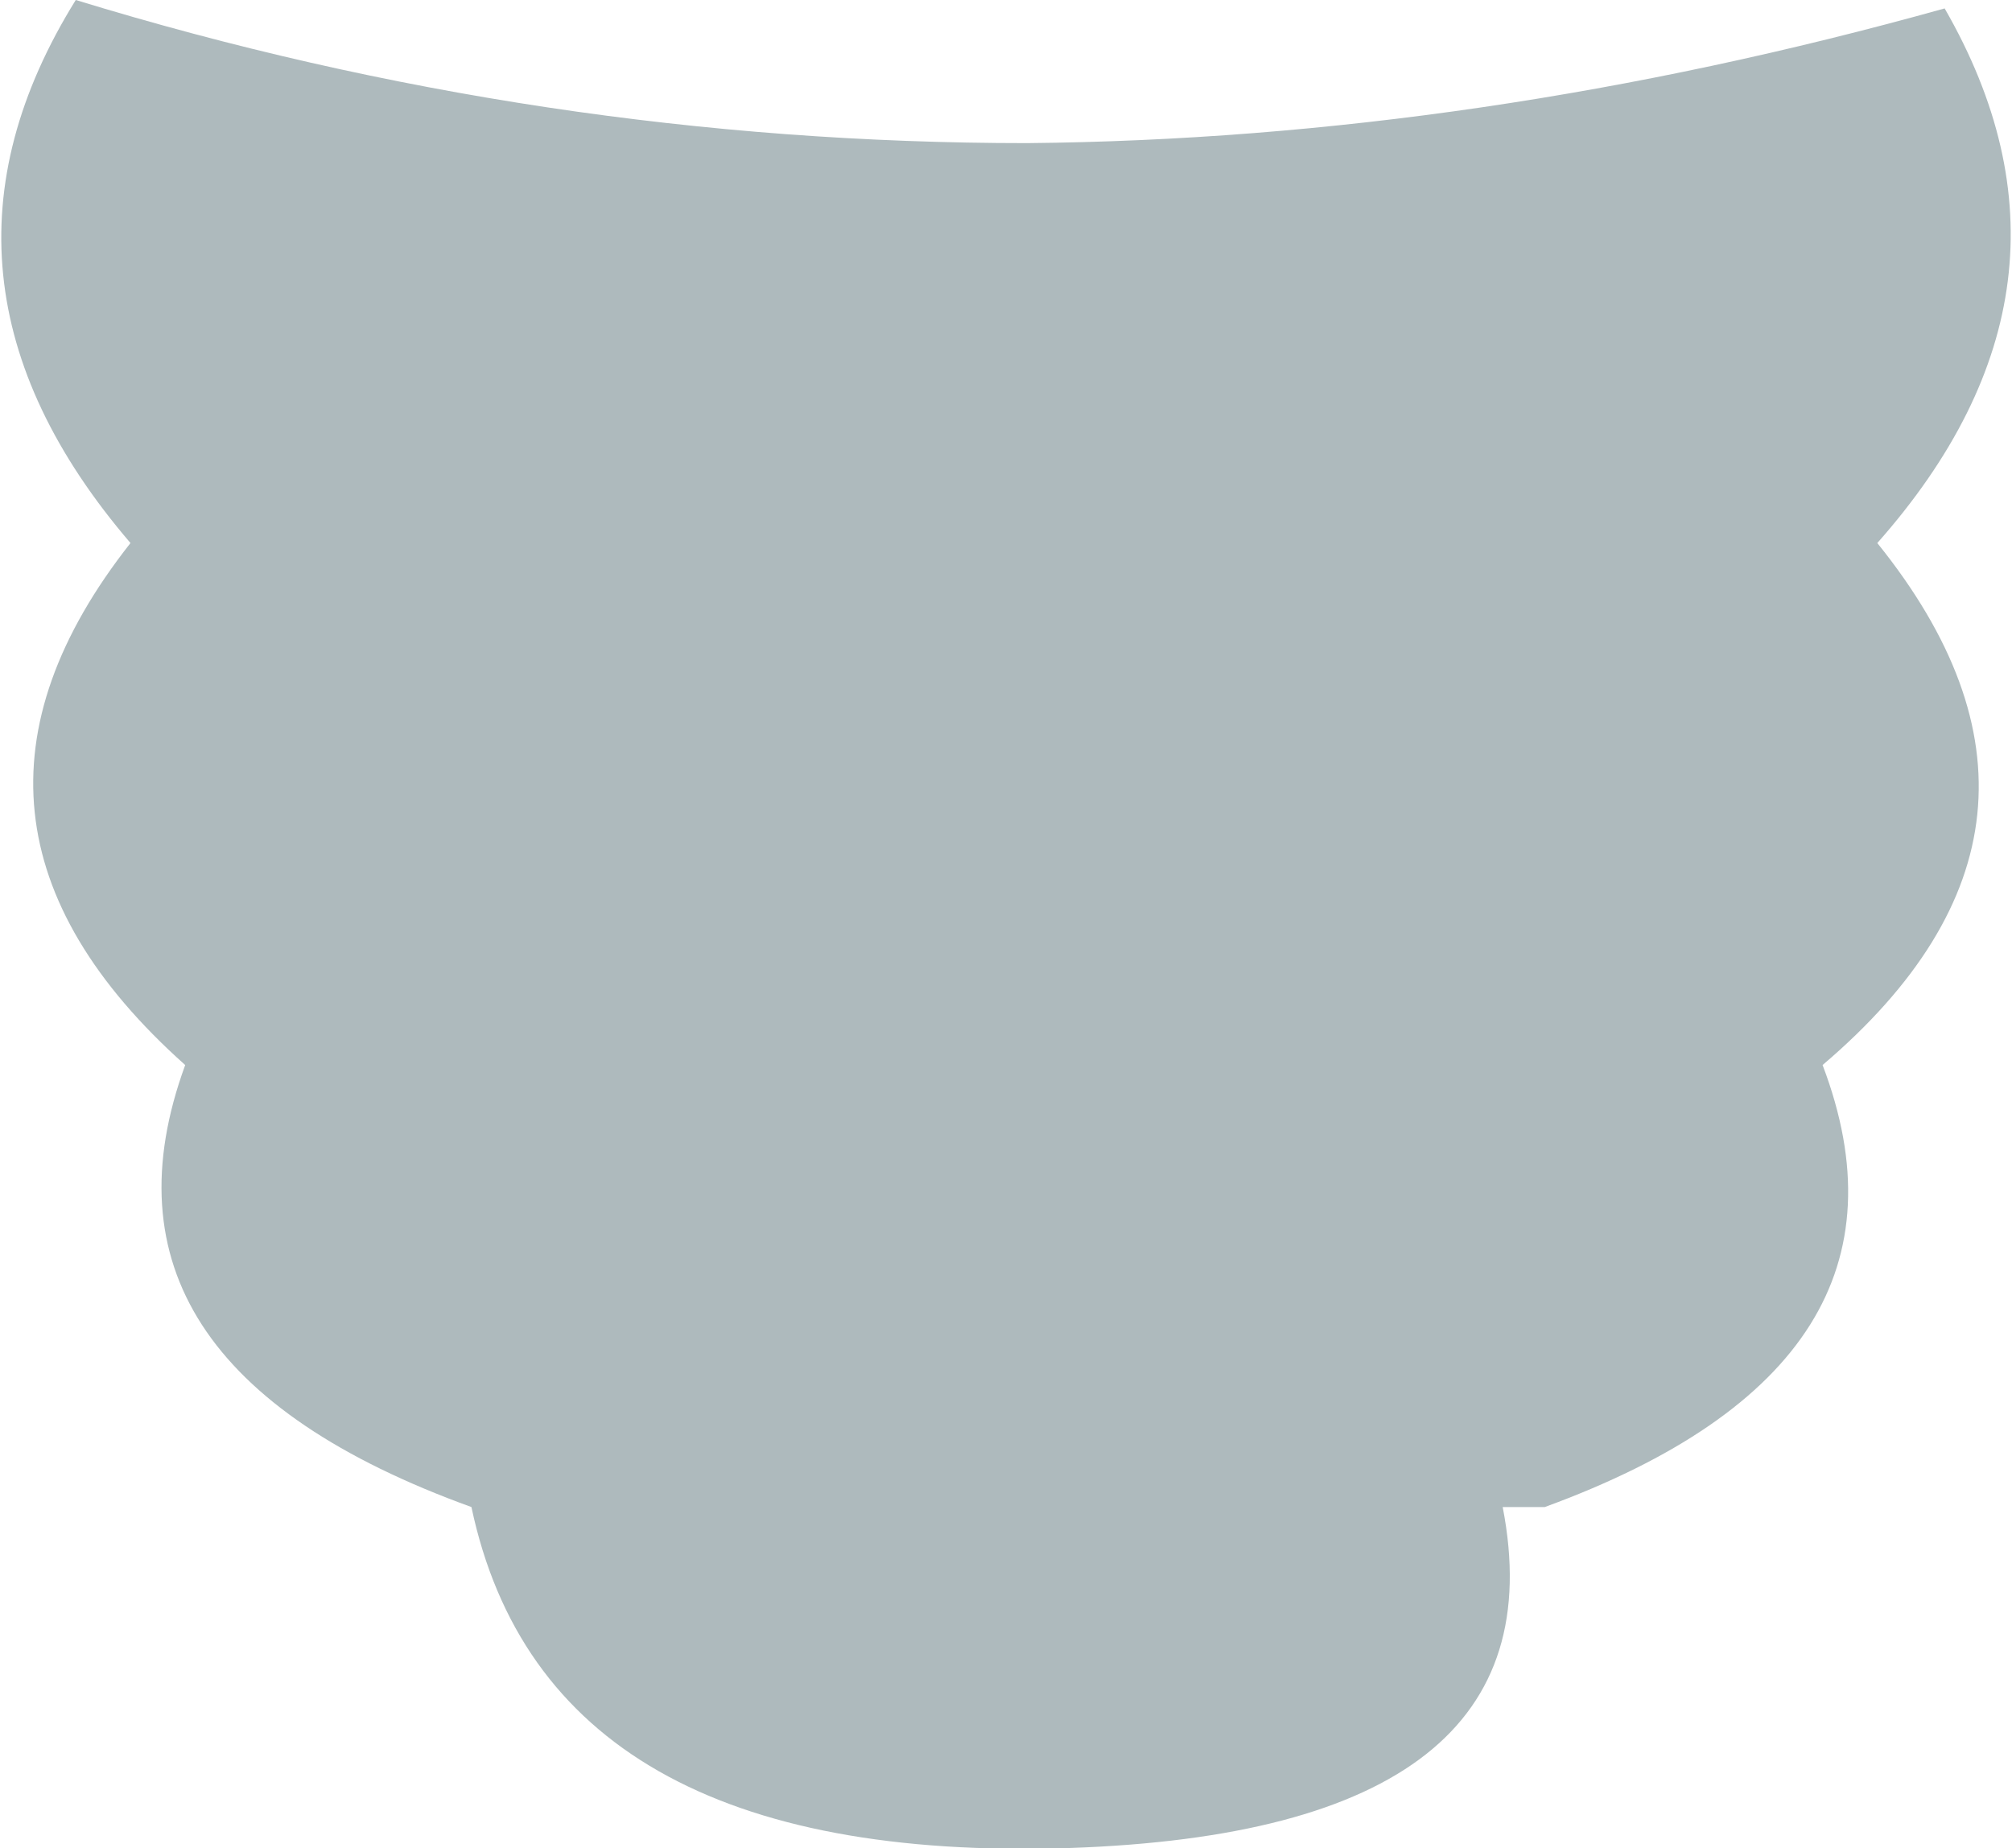 <?xml version="1.0" encoding="UTF-8" standalone="no"?>
<svg xmlns:xlink="http://www.w3.org/1999/xlink" height="21.95px" width="23.9px" xmlns="http://www.w3.org/2000/svg">
  <g transform="matrix(1.0, 0.0, 0.0, 1.0, 11.95, 11.0)">
    <path d="M11.15 -10.9 Q13.05 -7.6 10.35 -4.55 13.05 -1.2 9.7 1.65 11.05 5.2 6.4 6.9 L5.9 6.9 Q6.65 10.75 0.75 10.95 -5.45 11.15 -6.35 6.9 -11.05 5.2 -9.75 1.65 -13.0 -1.25 -10.4 -4.55 -13.1 -7.7 -11.05 -11.0 -5.5 -9.3 0.25 -9.3 5.6 -9.35 11.15 -10.9" fill="#aebabd" fill-rule="evenodd" stroke="none"/>
  </g>
</svg>
